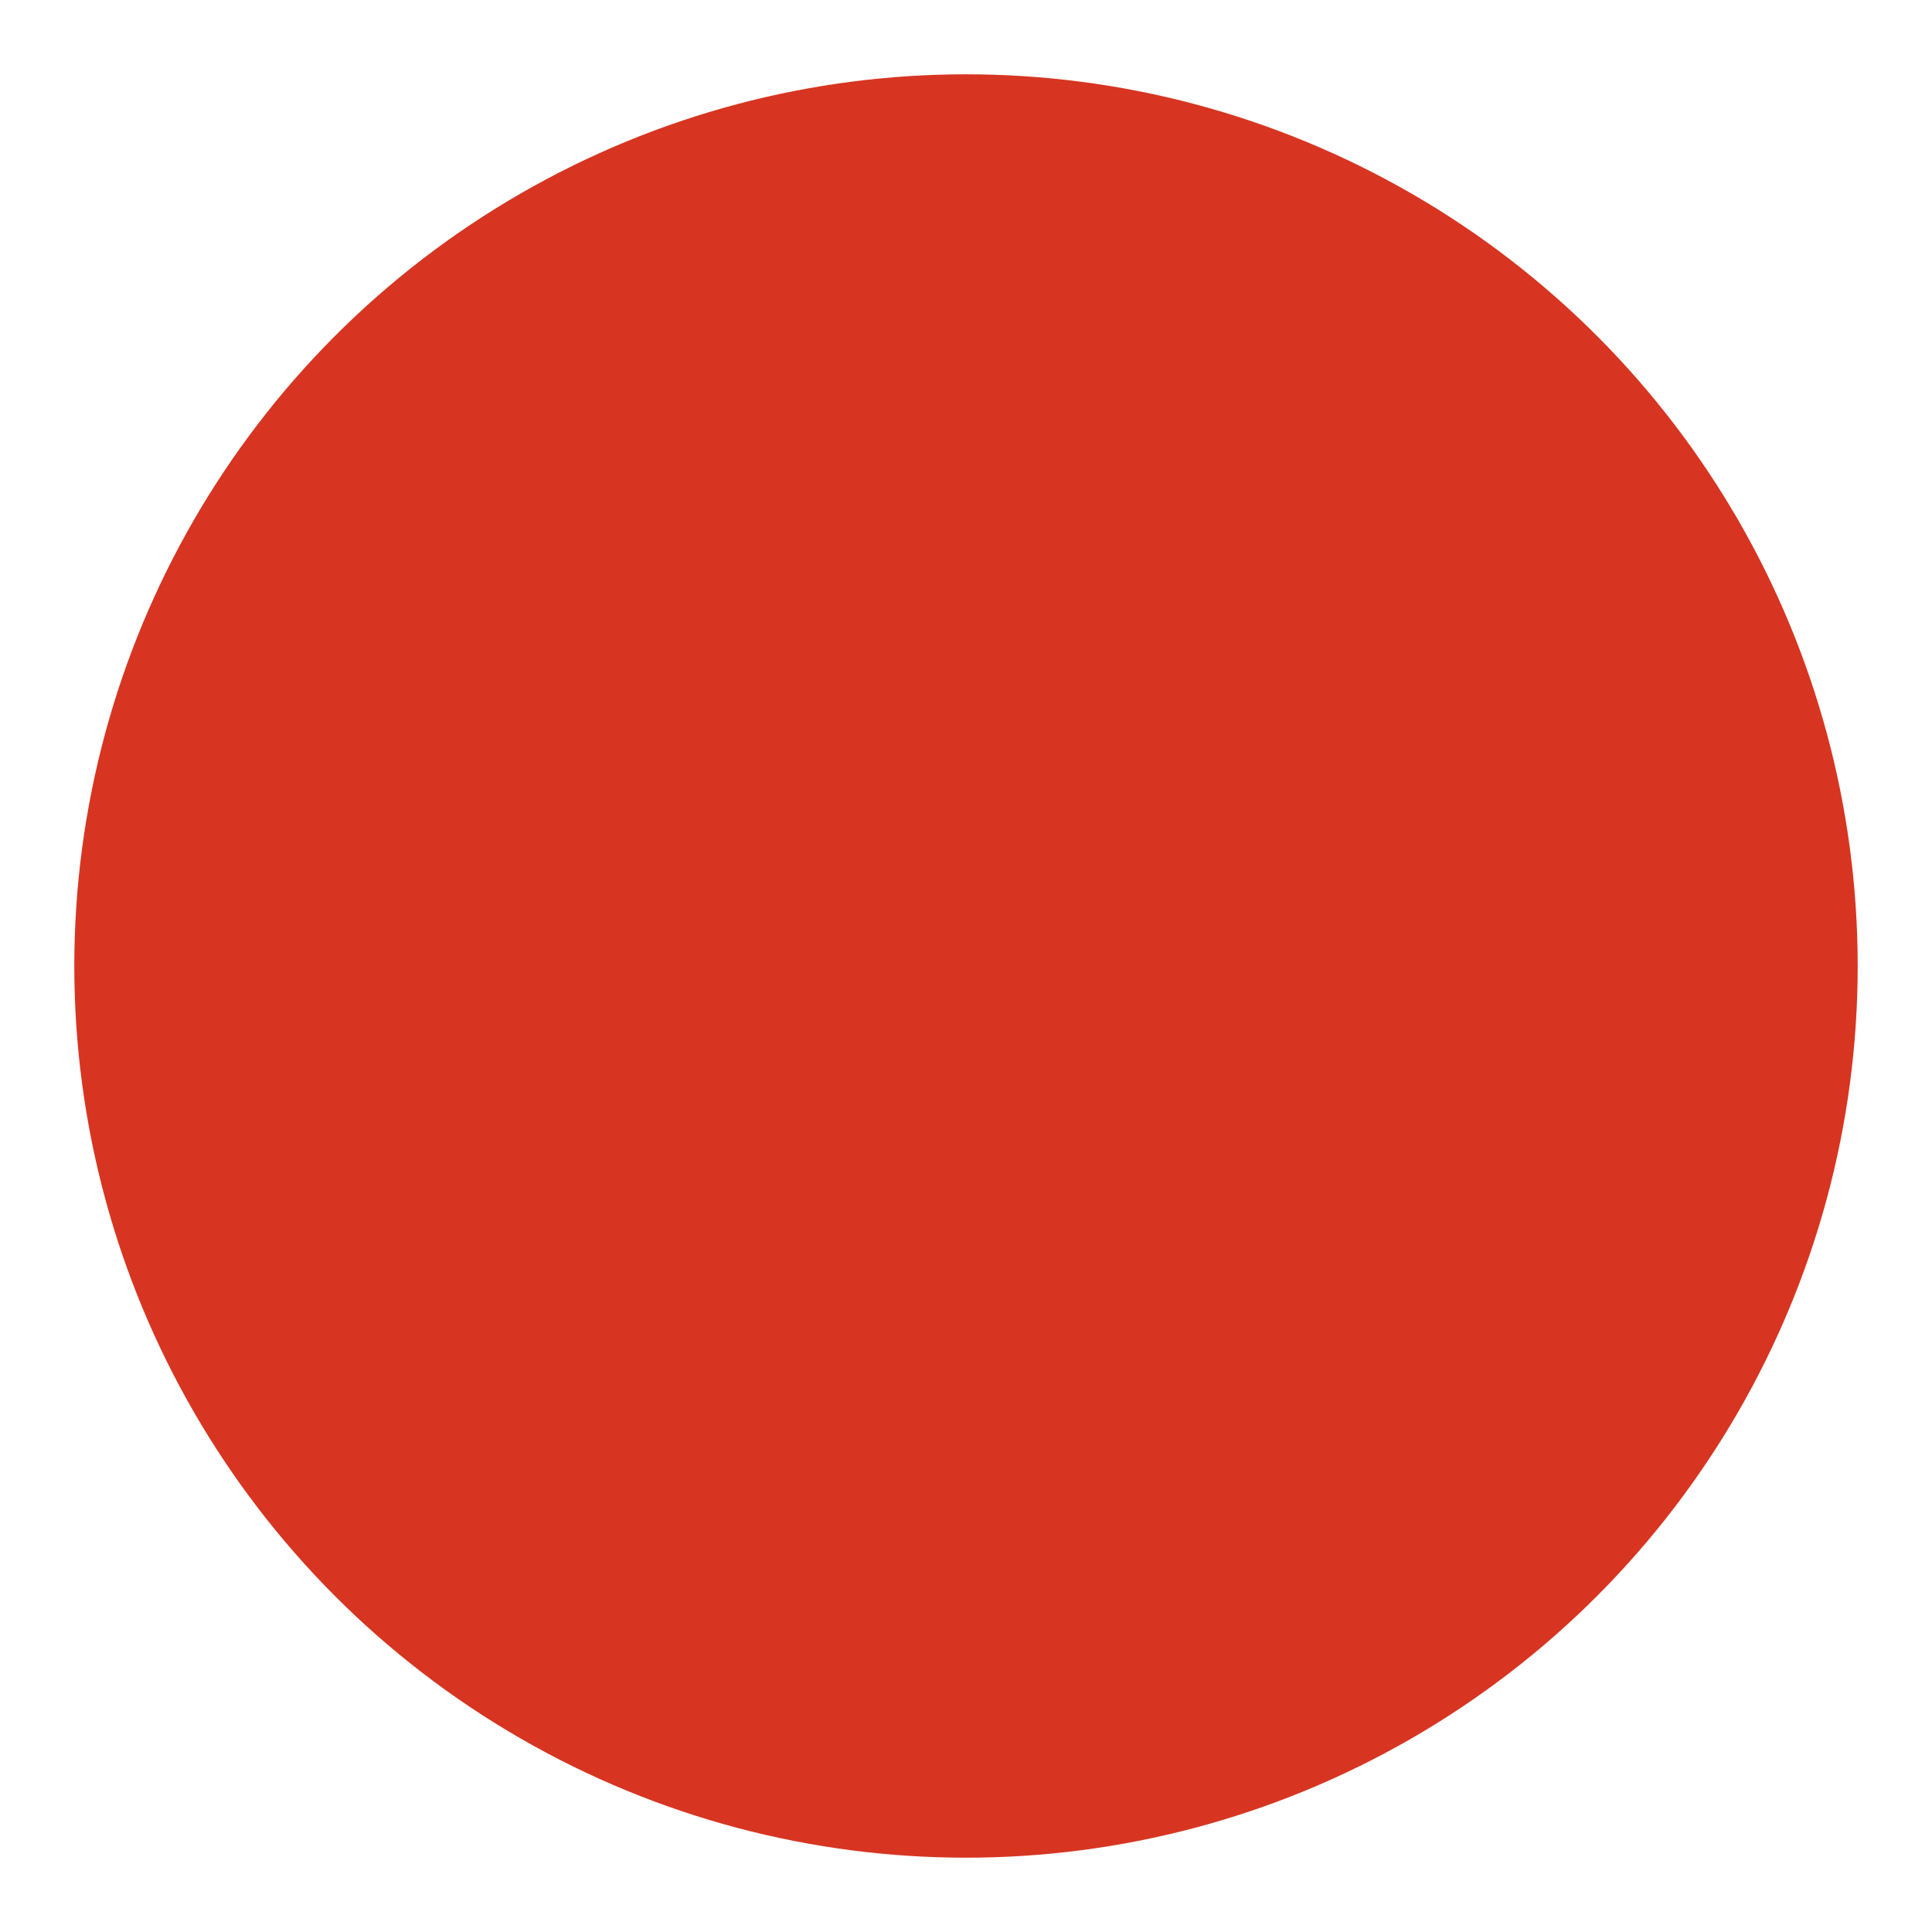 <?xml version="1.0" encoding="UTF-8"?>
<svg width="52px" height="52px" viewBox="0 0 52 52" version="1.1" xmlns="http://www.w3.org/2000/svg" xmlns:xlink="http://www.w3.org/1999/xlink">
    <!-- Generator: Sketch 61.2 (89653) - https://sketch.com -->
    <title>newreddot</title>
    <desc>Created with Sketch.</desc>
    <g id="newreddot" stroke="none" stroke-width="1" fill="none" fill-rule="evenodd">
        <circle id="Oval" fill="#D73521" cx="26" cy="26" r="24"></circle>
    </g>
</svg>